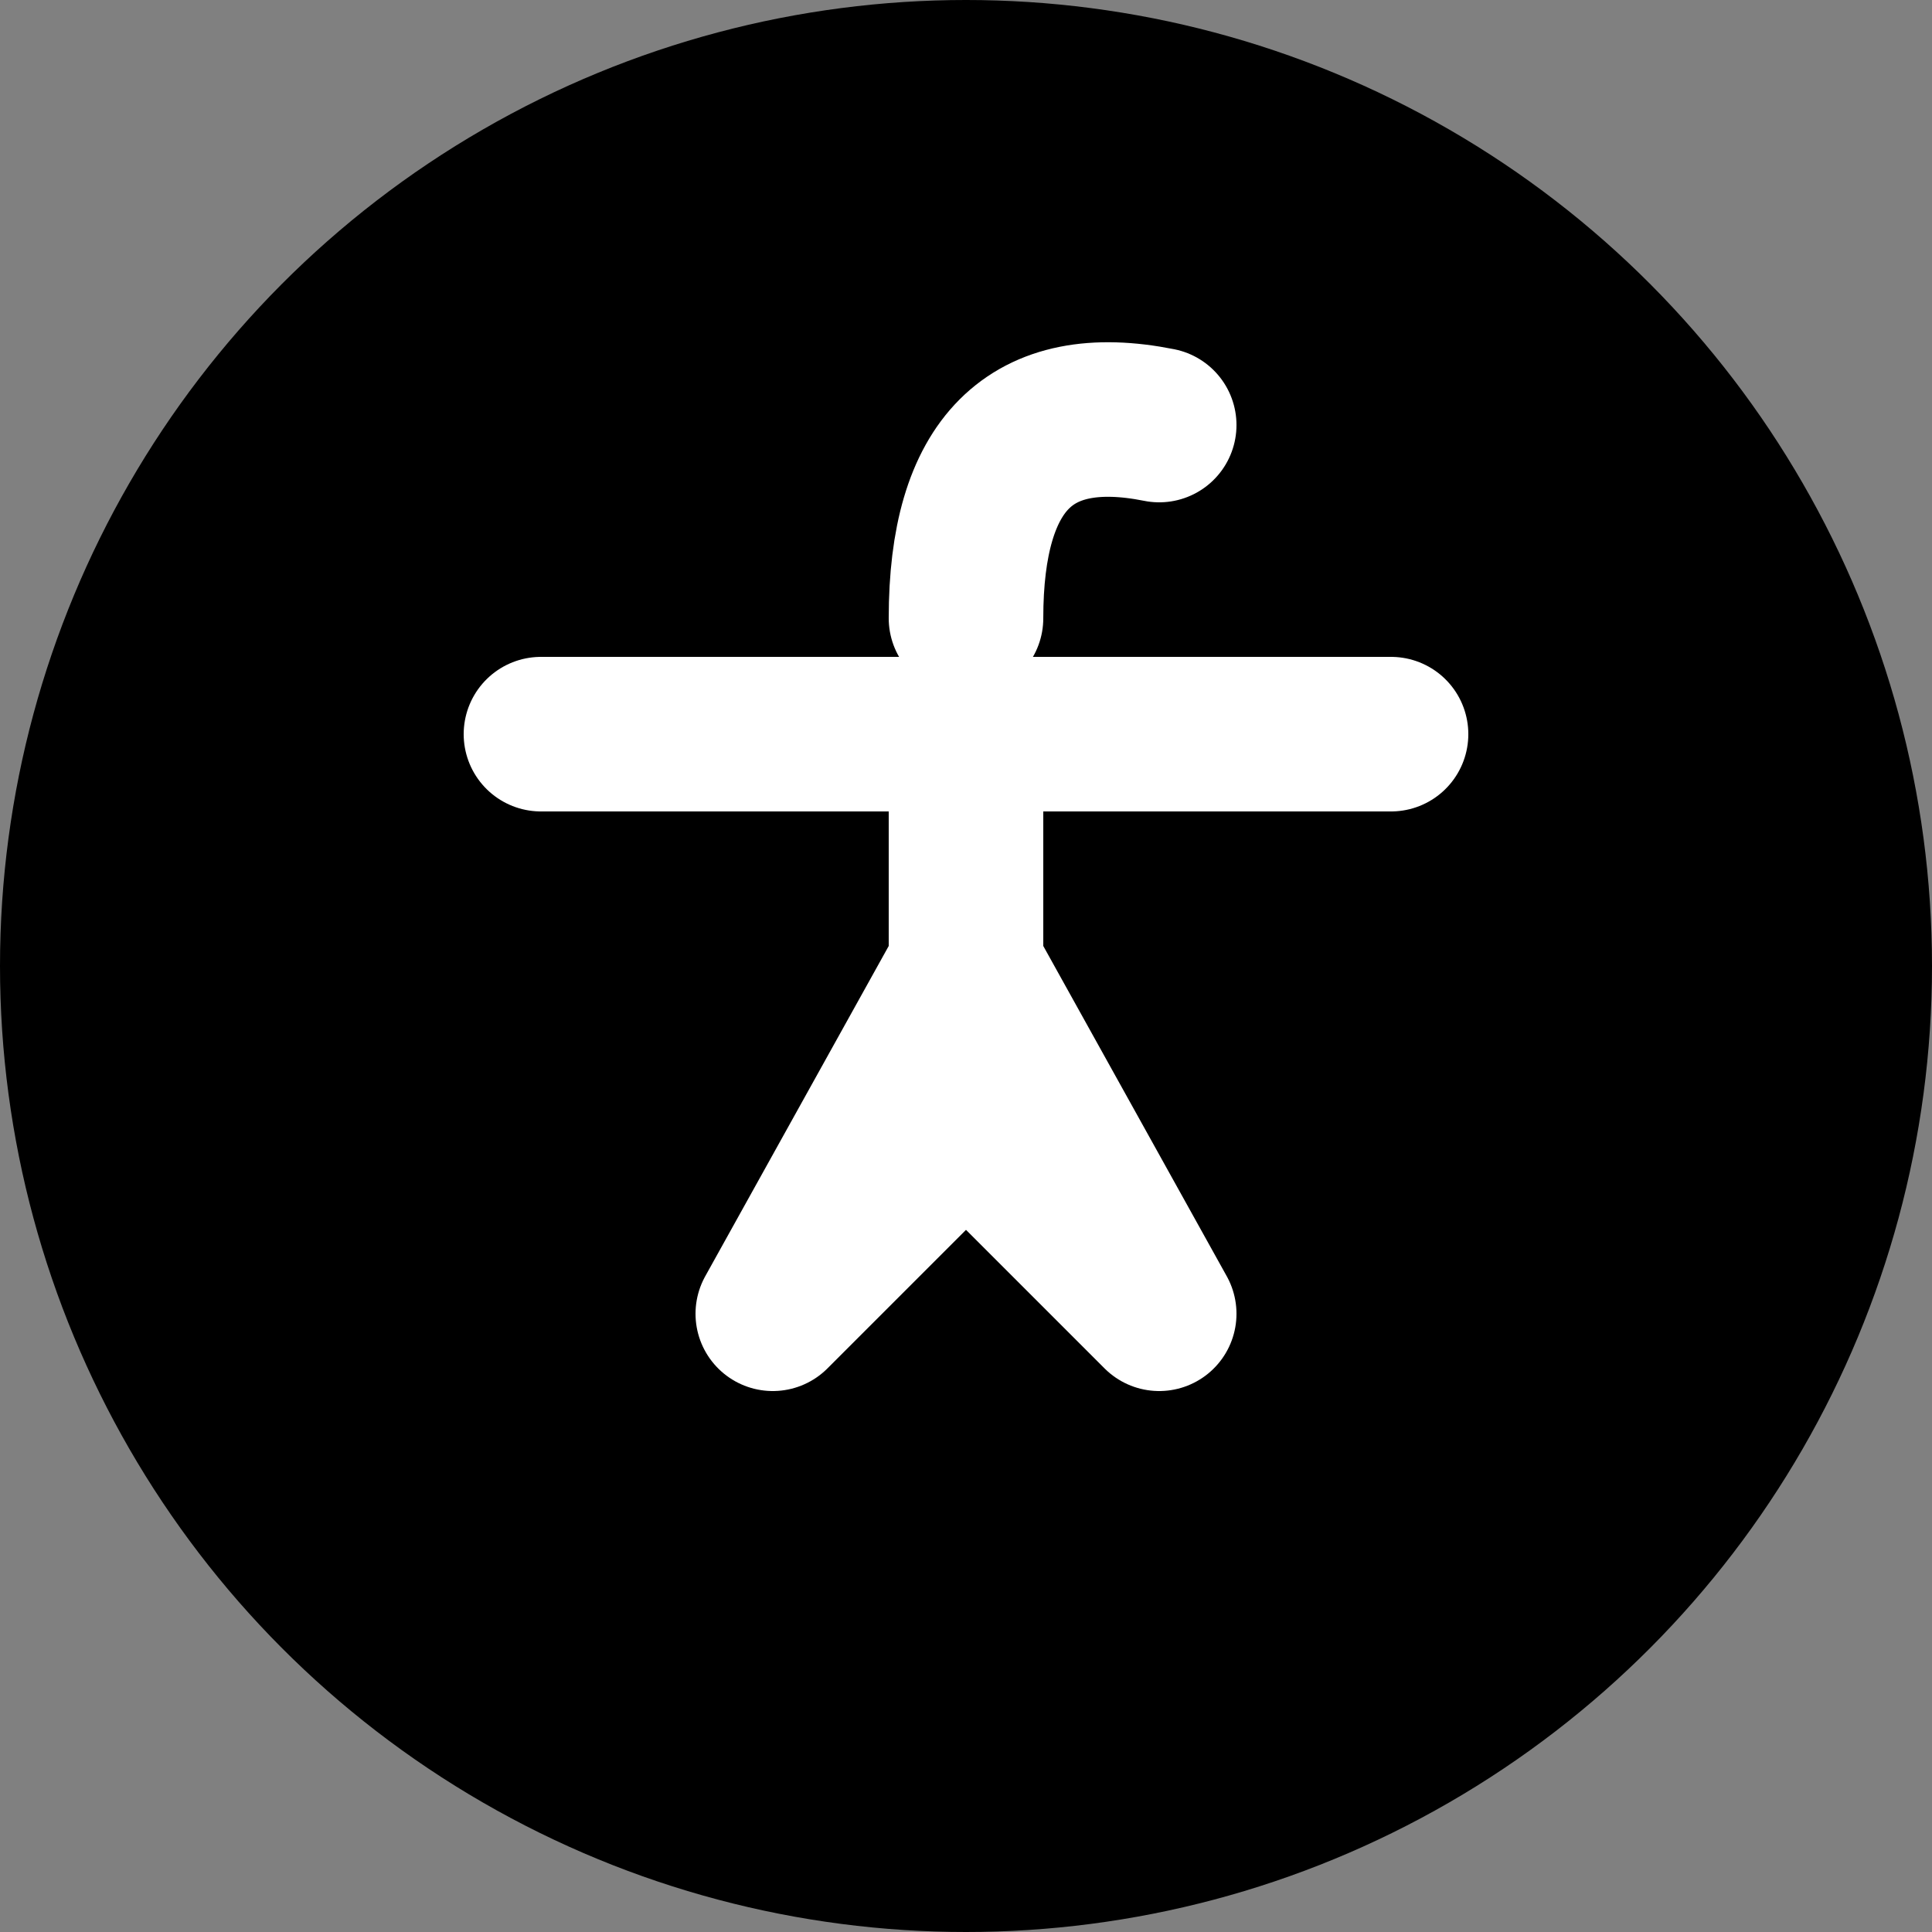 <svg width="100" height="100" viewBox="0 0 100 100" xmlns="http://www.w3.org/2000/svg">
  <rect x="0" y="0" width="100" height="100" fill="#808080" stroke="none"/>
  <circle cx="50" cy="50" r="50" fill="black"/>

  <g fill="none" stroke="white" stroke-width="8" stroke-linecap="round" stroke-linejoin="round">
    <path d="M 50 32 Q 50 20, 60 22" />
    <path d="M 28 38 H 72" />
    <path d="M 50 38 V 50 L 40 68 L 50 58 L 60 68 L 50 50" />
  </g>
</svg>